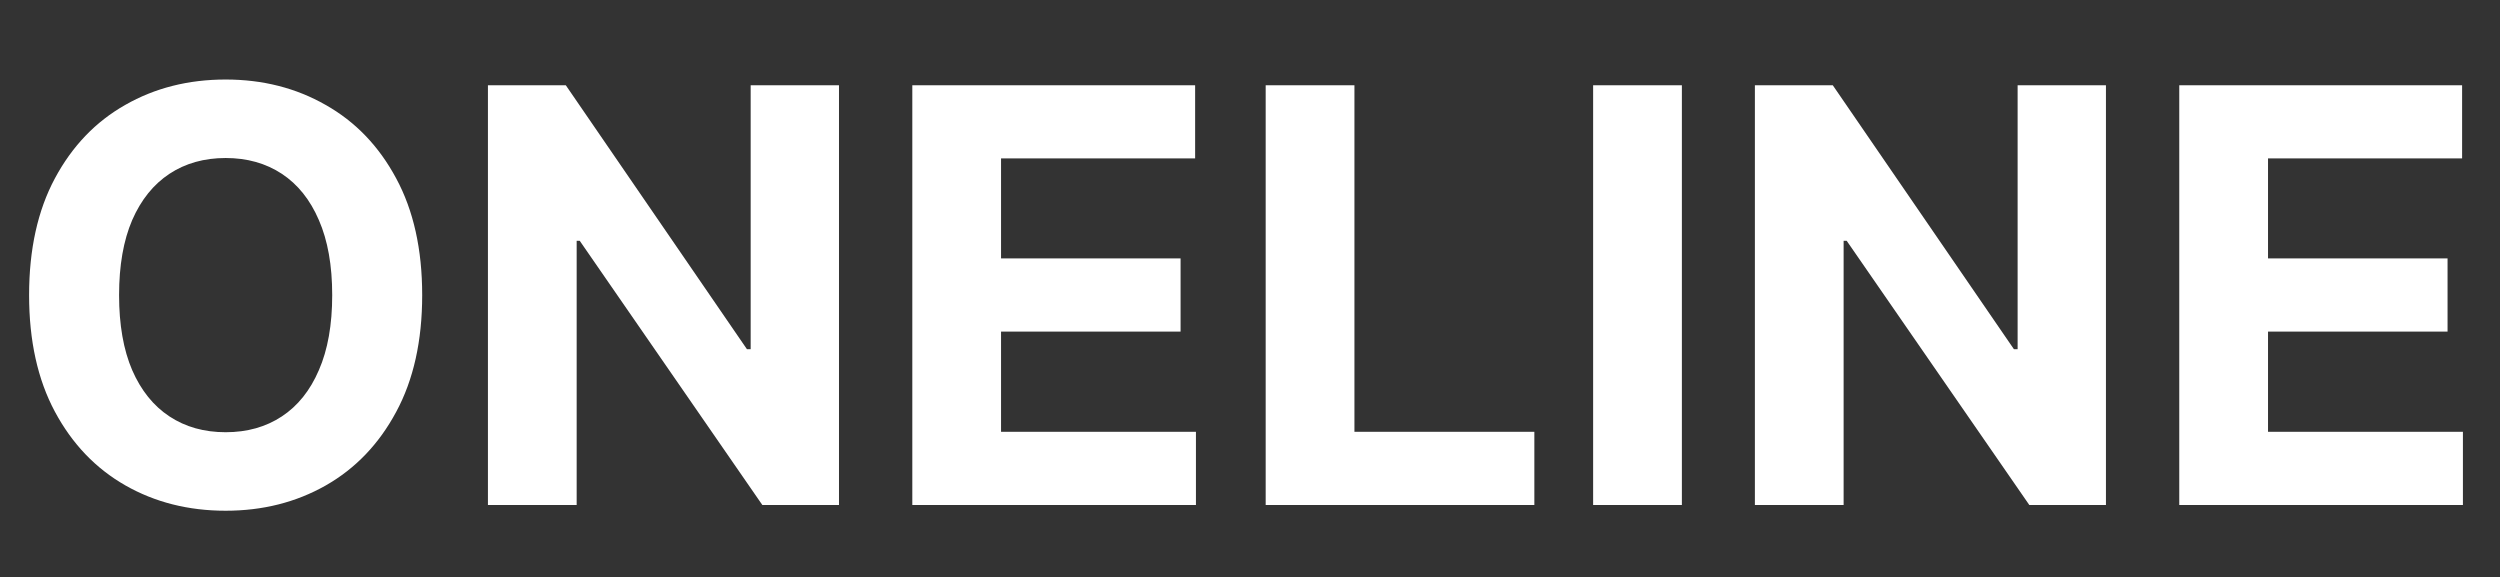 <svg xmlns="http://www.w3.org/2000/svg" fill="none" viewBox="0 0 103.964 24" style="max-height: 500px" width="103.964" height="24">
<rect x="0" y="0" width="103.964" height="24" fill="#333333" stroke="none"/>
<g>
<path fill="white" d="M17.557 12.273C17.557 14.176 17.196 15.796 16.474 17.131C15.758 18.466 14.781 19.486 13.543 20.19C12.31 20.889 10.923 21.239 9.384 21.239C7.832 21.239 6.44 20.886 5.207 20.182C3.974 19.477 3 18.457 2.284 17.122C1.568 15.787 1.21 14.171 1.21 12.273C1.21 10.369 1.568 8.75 2.284 7.415C3 6.08 3.974 5.062 5.207 4.364C6.44 3.659 7.832 3.307 9.384 3.307C10.923 3.307 12.31 3.659 13.543 4.364C14.781 5.062 15.758 6.08 16.474 7.415C17.196 8.75 17.557 10.369 17.557 12.273ZM13.815 12.273C13.815 11.04 13.631 10 13.261 9.153C12.898 8.307 12.383 7.665 11.719 7.227C11.054 6.79 10.276 6.571 9.384 6.571C8.491 6.571 7.713 6.79 7.048 7.227C6.384 7.665 5.866 8.307 5.497 9.153C5.134 10 4.952 11.04 4.952 12.273C4.952 13.506 5.134 14.546 5.497 15.392C5.866 16.239 6.384 16.881 7.048 17.318C7.713 17.756 8.491 17.974 9.384 17.974C10.276 17.974 11.054 17.756 11.719 17.318C12.383 16.881 12.898 16.239 13.261 15.392C13.631 14.546 13.815 13.506 13.815 12.273ZM34.89 3.545V21H31.702L24.109 10.014H23.981V21H20.291V3.545H23.529L31.063 14.523H31.217V3.545H34.89ZM37.939 21V3.545H49.7V6.588H41.629V10.747H49.095V13.79H41.629V17.957H49.734V21H37.939ZM52.634 21V3.545H56.325V17.957H63.807V21H52.634ZM69.942 3.545V21H66.251V3.545H69.942ZM87.577 3.545V21H84.39L76.796 10.014H76.668V21H72.978V3.545H76.217L83.751 14.523H83.904V3.545H87.577ZM90.626 21V3.545H102.388V6.588H94.317V10.747H101.783V13.79H94.317V17.957H102.422V21H90.626Z"/>
<rect fill="#EFF6FF" rx="5" height="23" width="46" y="0.5" x="112"/>
<path fill="#3B82F6" d="M122.717 15.5V8.227H125.501C126.027 8.227 126.464 8.31 126.812 8.476C127.162 8.639 127.424 8.863 127.597 9.147C127.772 9.431 127.859 9.753 127.859 10.113C127.859 10.409 127.803 10.662 127.689 10.873C127.575 11.081 127.423 11.251 127.231 11.381C127.039 11.511 126.825 11.604 126.588 11.661V11.732C126.846 11.746 127.094 11.826 127.33 11.97C127.569 12.112 127.765 12.313 127.916 12.574C128.068 12.834 128.143 13.149 128.143 13.518C128.143 13.895 128.052 14.233 127.87 14.534C127.688 14.832 127.413 15.068 127.046 15.241C126.679 15.414 126.218 15.5 125.661 15.5H122.717ZM124.035 14.399H125.452C125.93 14.399 126.274 14.308 126.485 14.126C126.698 13.941 126.805 13.704 126.805 13.415C126.805 13.2 126.751 13.006 126.645 12.833C126.538 12.658 126.387 12.521 126.19 12.421C125.994 12.319 125.759 12.268 125.487 12.268H124.035V14.399ZM124.035 11.32H125.338C125.565 11.32 125.77 11.279 125.952 11.196C126.135 11.111 126.278 10.991 126.382 10.837C126.489 10.681 126.542 10.496 126.542 10.283C126.542 10.002 126.442 9.77 126.244 9.587C126.047 9.405 125.755 9.314 125.366 9.314H124.035V11.32ZM129.29 15.5V8.227H134.02V9.332H130.607V11.306H133.775V12.411H130.607V14.396H134.048V15.5H129.29ZM135.044 9.332V8.227H140.847V9.332H138.599V15.5H137.292V9.332H135.044ZM142.02 15.5H140.614L143.175 8.227H144.801L147.365 15.5H145.959L144.016 9.719H143.959L142.02 15.5ZM142.067 12.648H145.902V13.707H142.067V12.648Z"/>
</g>
<defs>
<clipPath id="clip0_3939_106641">
<rect fill="white" height="24" width="158"/>
</clipPath>
</defs>
</svg>